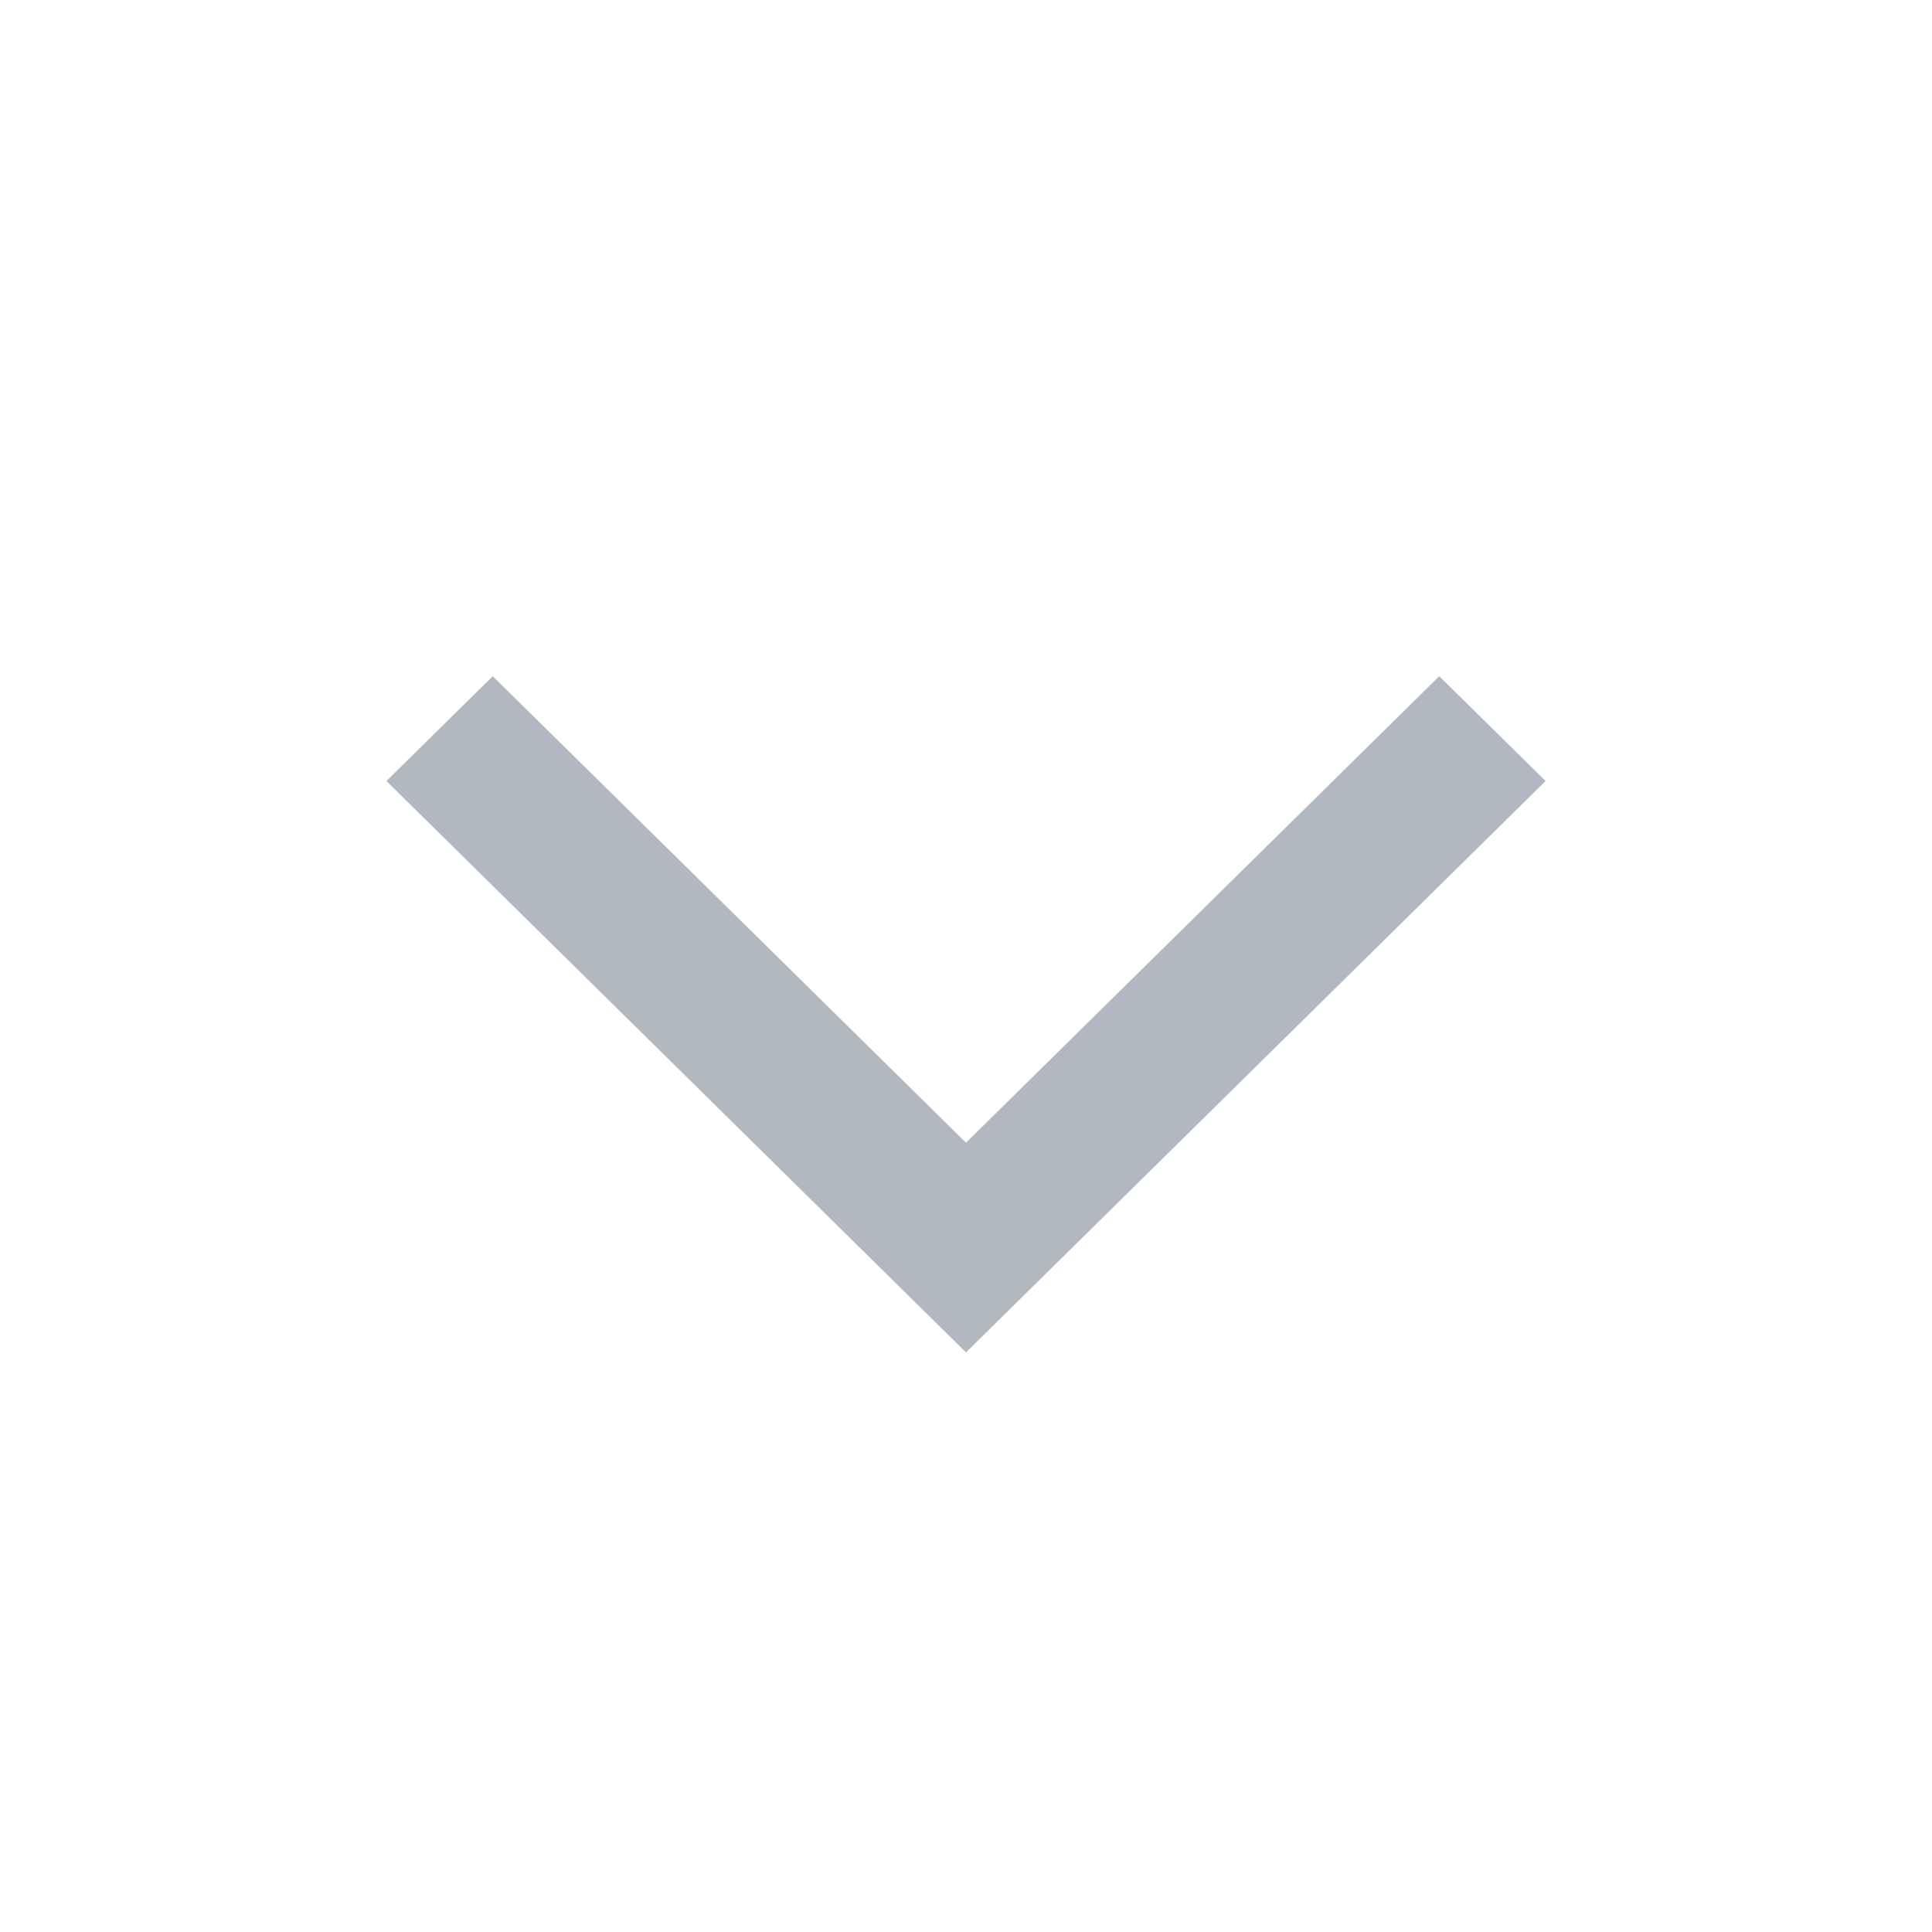 <svg width="20" height="20" viewBox="0 0 20 20" fill="none" xmlns="http://www.w3.org/2000/svg">
<path fill-rule="evenodd" clip-rule="evenodd" d="M10 11.829L14.899 7L16 8.085L10 14L4 8.085L5.101 7L10 11.829Z" fill="#B1B8C0"/>
</svg>
